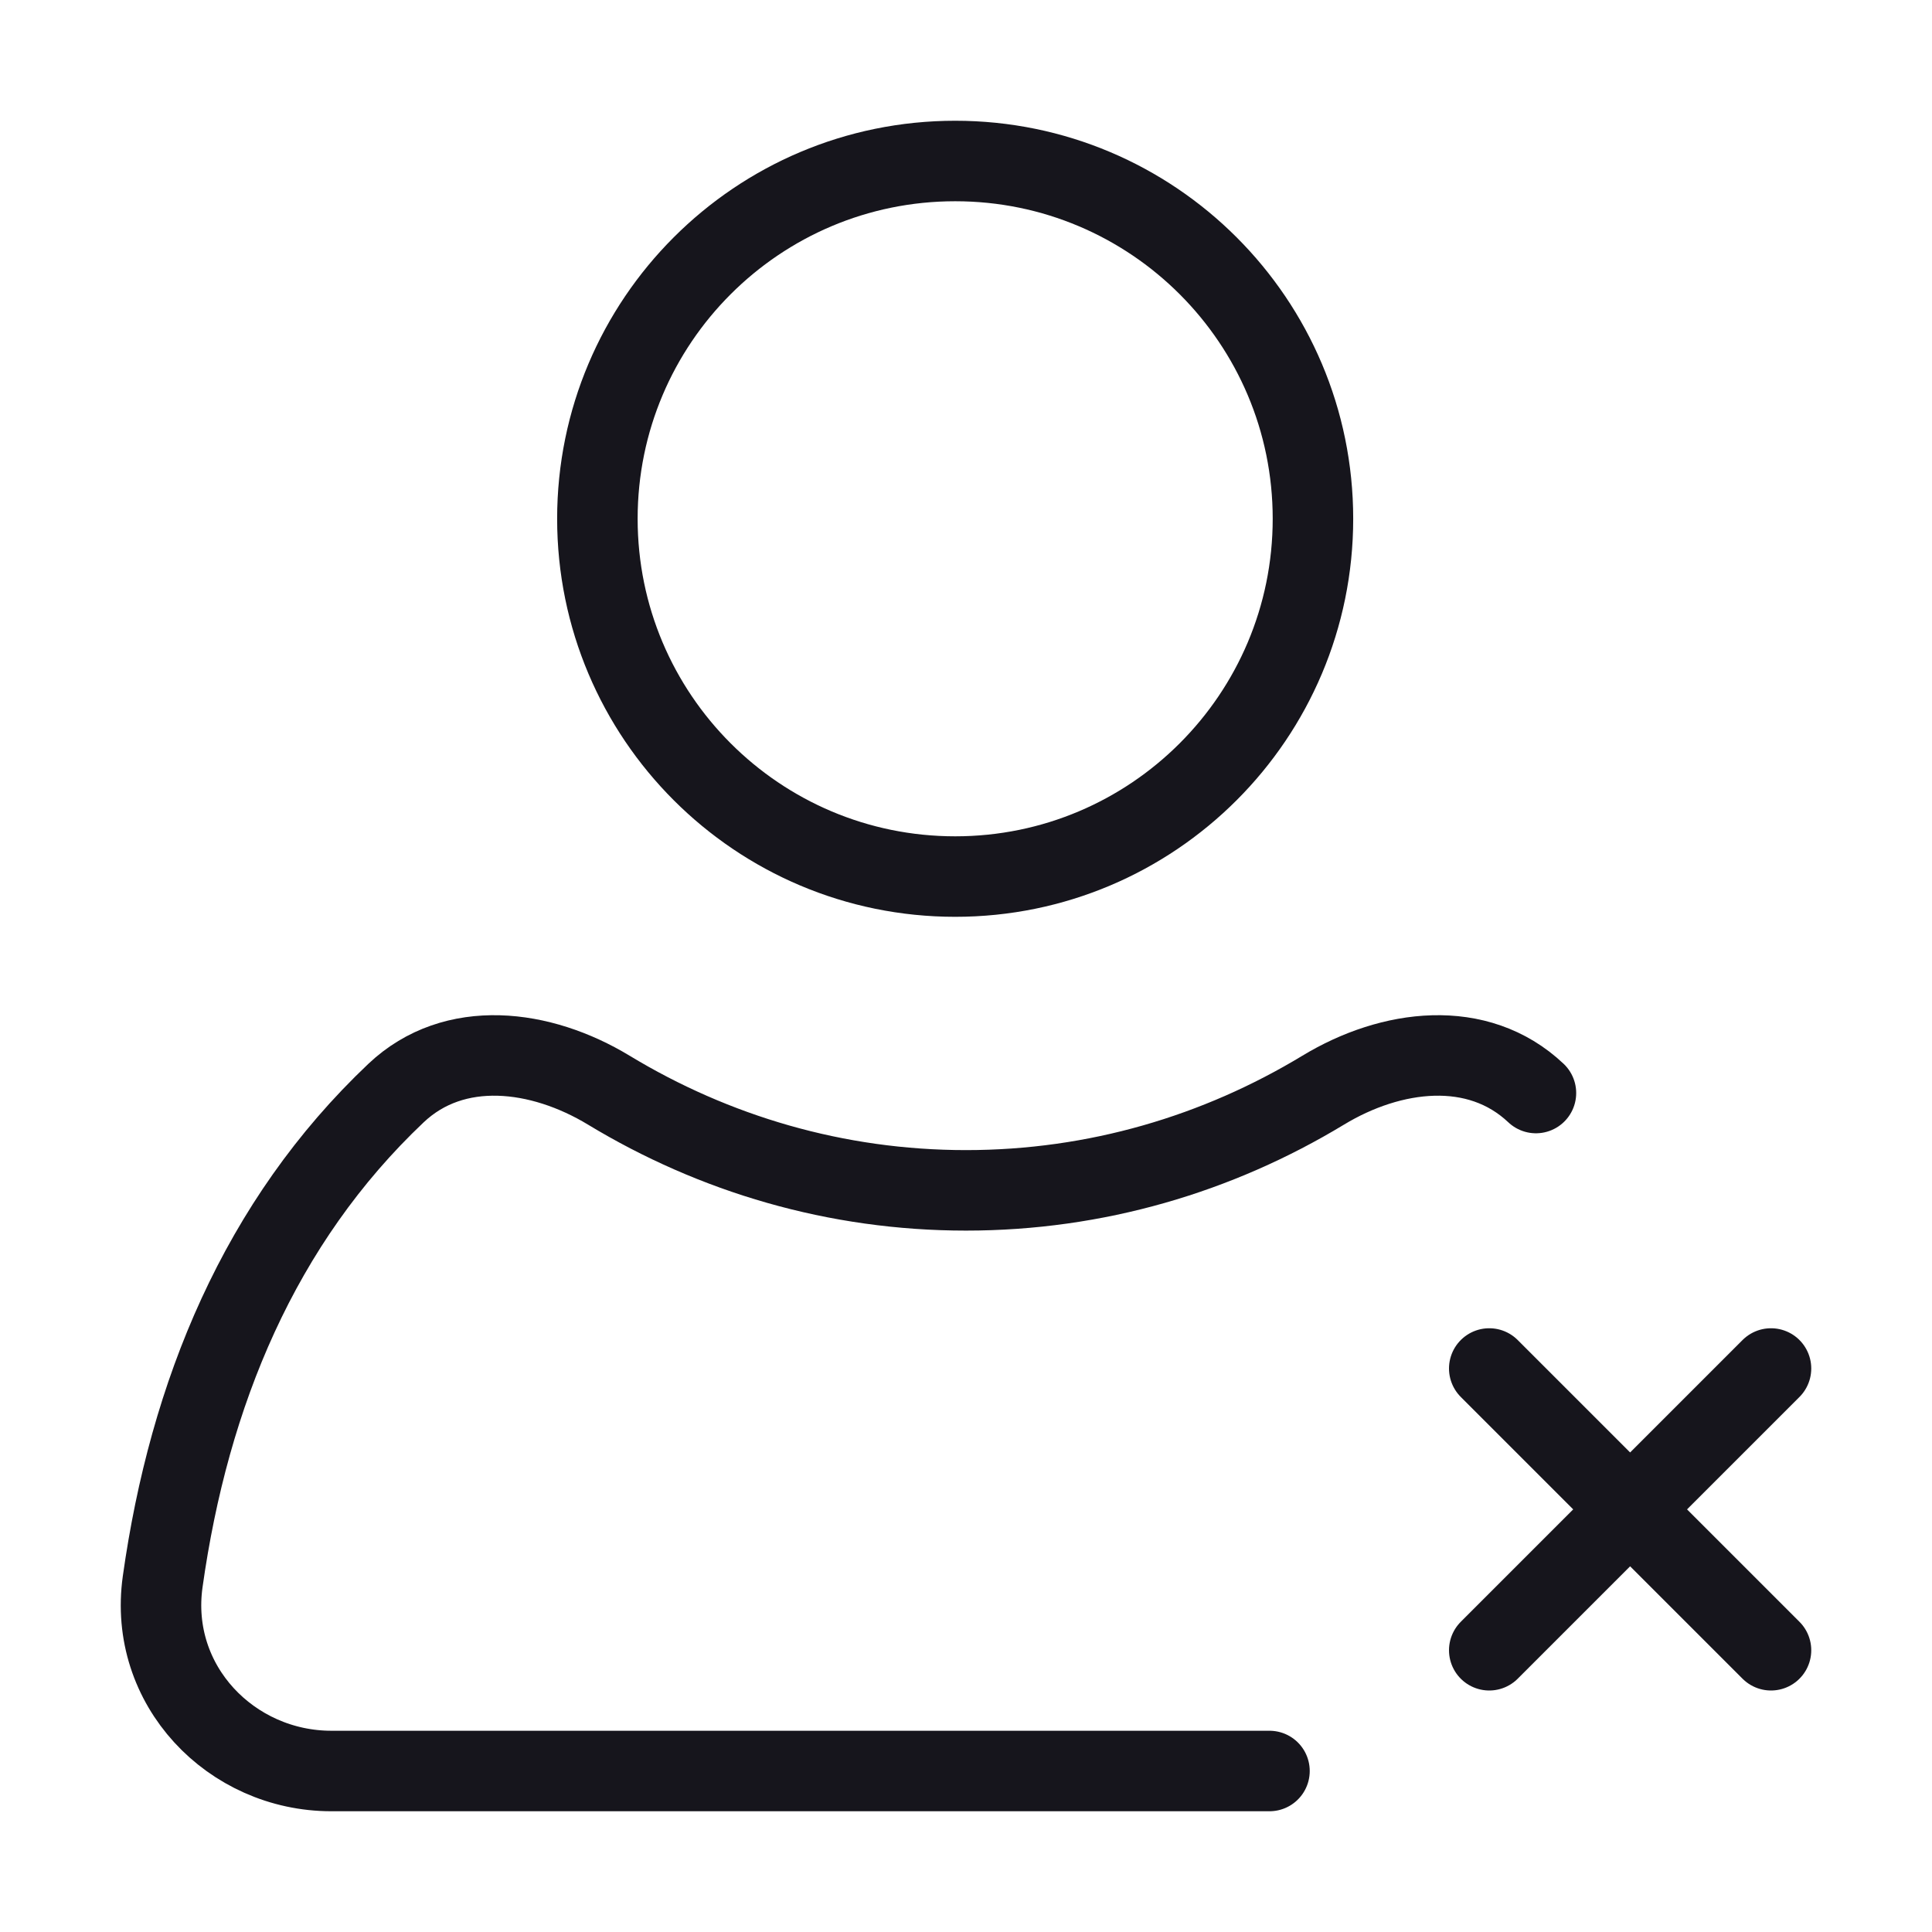 <svg width="24" height="24" viewBox="0 0 24 24" fill="none" xmlns="http://www.w3.org/2000/svg">
<path d="M19.08 13.578C18.356 12.894 17.282 13.031 16.438 13.542C15.128 14.335 13.614 14.787 12 14.787C10.386 14.787 8.872 14.335 7.562 13.542C6.718 13.031 5.644 12.894 4.92 13.578C3.224 15.183 2.349 17.313 2.021 19.647C1.839 20.937 2.872 22 4.116 22H15.77M18.5 17L20.25 18.75M20.25 18.75L22 20.5M20.25 18.75L22 17M20.25 18.75L18.5 20.5M16.31 6.444C16.31 8.899 14.32 10.889 11.866 10.889C9.411 10.889 7.421 8.899 7.421 6.444C7.421 3.99 9.411 2 11.866 2C14.32 2 16.31 3.99 16.31 6.444Z" stroke="#16151C" stroke-miterlimit="1.02" stroke-linecap="round" stroke-linejoin="round"/>
</svg>
